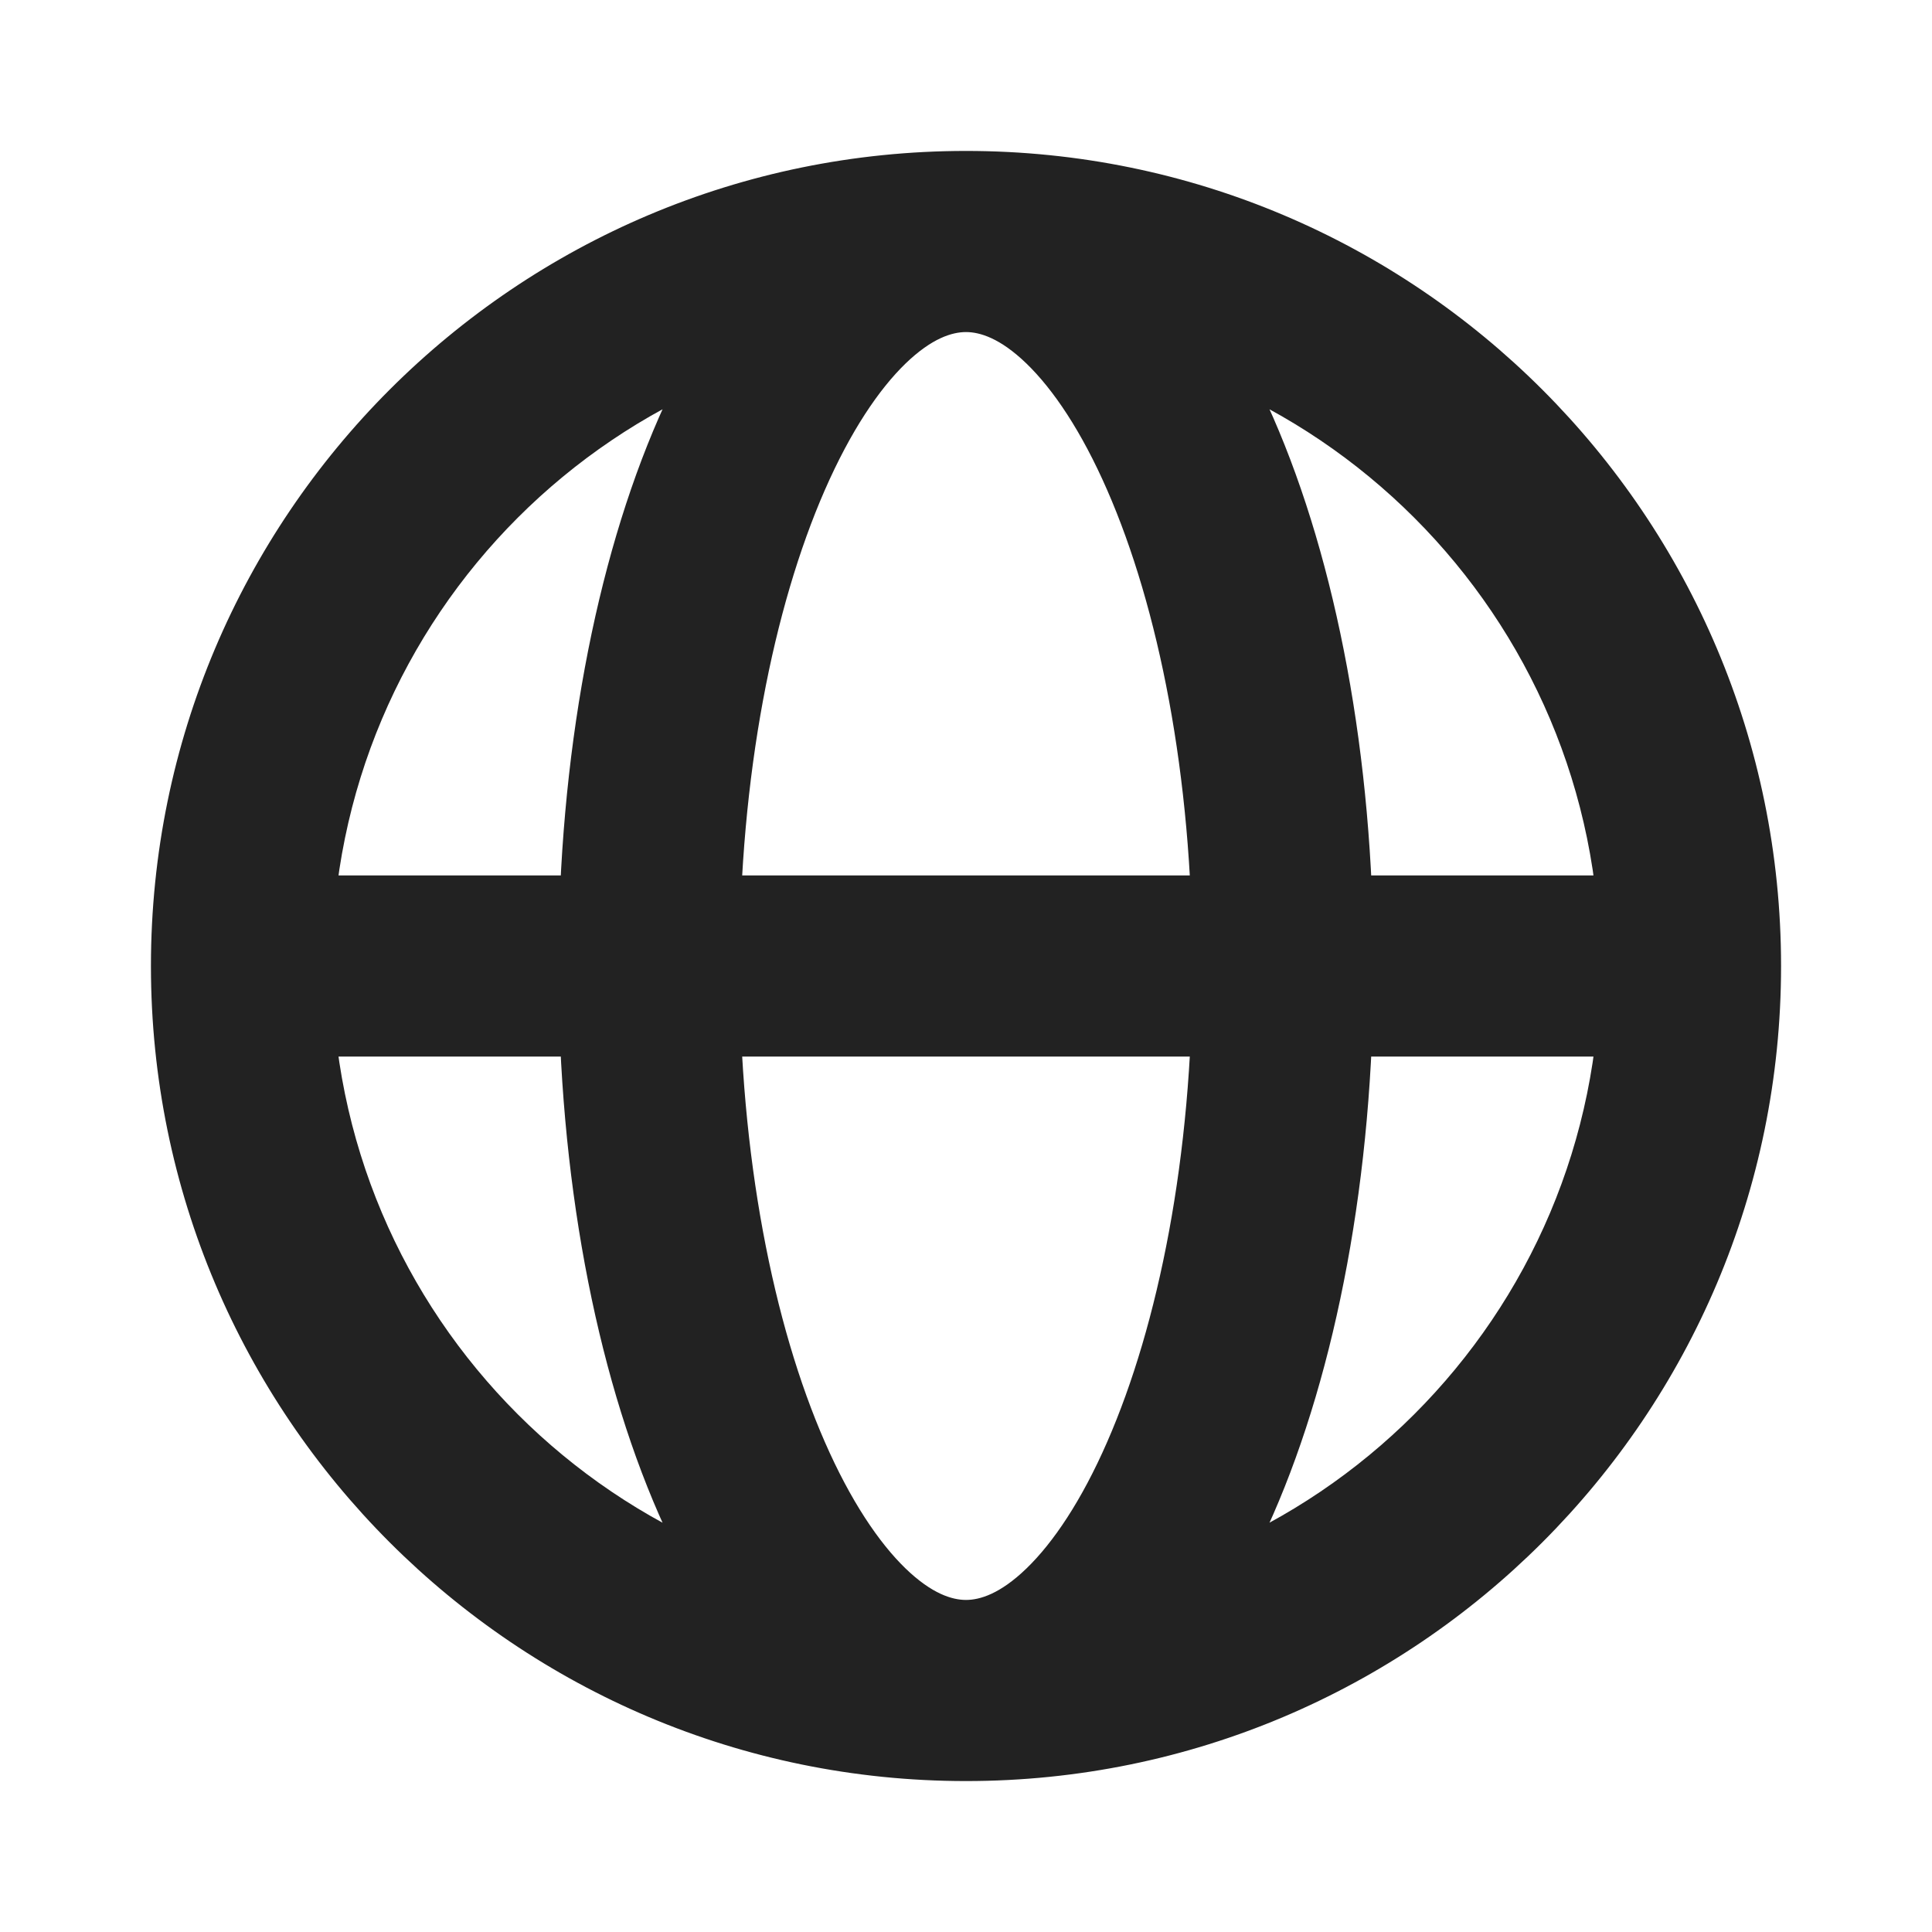 <svg width="32" height="32" viewBox="0 0 32 32" fill="none" xmlns="http://www.w3.org/2000/svg">
<path d="M27.25 17.5C28.078 17.5 28.75 16.828 28.75 16C28.75 15.172 28.078 14.5 27.25 14.5L27.25 17.5ZM26.5 16C26.5 21.799 21.799 26.5 16 26.5V29.5C23.456 29.5 29.5 23.456 29.5 16H26.5ZM16 26.5C10.201 26.5 5.5 21.799 5.5 16H2.5C2.5 23.456 8.544 29.5 16 29.5V26.5ZM5.5 16C5.5 10.201 10.201 5.5 16 5.5V2.5C8.544 2.5 2.5 8.544 2.5 16H5.5ZM16 5.5C21.799 5.5 26.5 10.201 26.5 16H29.5C29.5 8.544 23.456 2.5 16 2.5V5.5ZM16 26.5C15.771 26.5 15.435 26.4 14.999 25.979C14.556 25.55 14.088 24.857 13.662 23.884C12.813 21.943 12.25 19.157 12.25 16H9.25C9.25 19.471 9.862 22.684 10.914 25.087C11.438 26.285 12.101 27.35 12.914 28.135C13.734 28.928 14.779 29.5 16 29.5V26.5ZM12.25 16C12.25 12.843 12.813 10.057 13.662 8.116C14.088 7.143 14.556 6.45 14.999 6.021C15.435 5.6 15.771 5.5 16 5.5V2.5C14.779 2.5 13.734 3.072 12.914 3.865C12.101 4.65 11.438 5.715 10.914 6.913C9.862 9.316 9.25 12.529 9.25 16H12.25ZM16 29.5C17.221 29.5 18.266 28.928 19.086 28.135C19.899 27.35 20.562 26.285 21.087 25.087C22.137 22.684 22.75 19.471 22.75 16H19.75C19.75 19.157 19.187 21.943 18.338 23.884C17.913 24.857 17.445 25.55 17.001 25.979C16.565 26.4 16.229 26.5 16 26.5V29.5ZM22.75 16C22.75 12.529 22.137 9.316 21.087 6.913C20.562 5.715 19.899 4.65 19.086 3.865C18.266 3.072 17.221 2.5 16 2.5V5.5C16.229 5.5 16.565 5.6 17.001 6.021C17.445 6.45 17.913 7.143 18.338 8.116C19.187 10.057 19.75 12.843 19.75 16H22.75ZM4 17.5L27.25 17.5L27.25 14.5L4 14.5L4 17.5Z" fill="#222222"/>
</svg>
